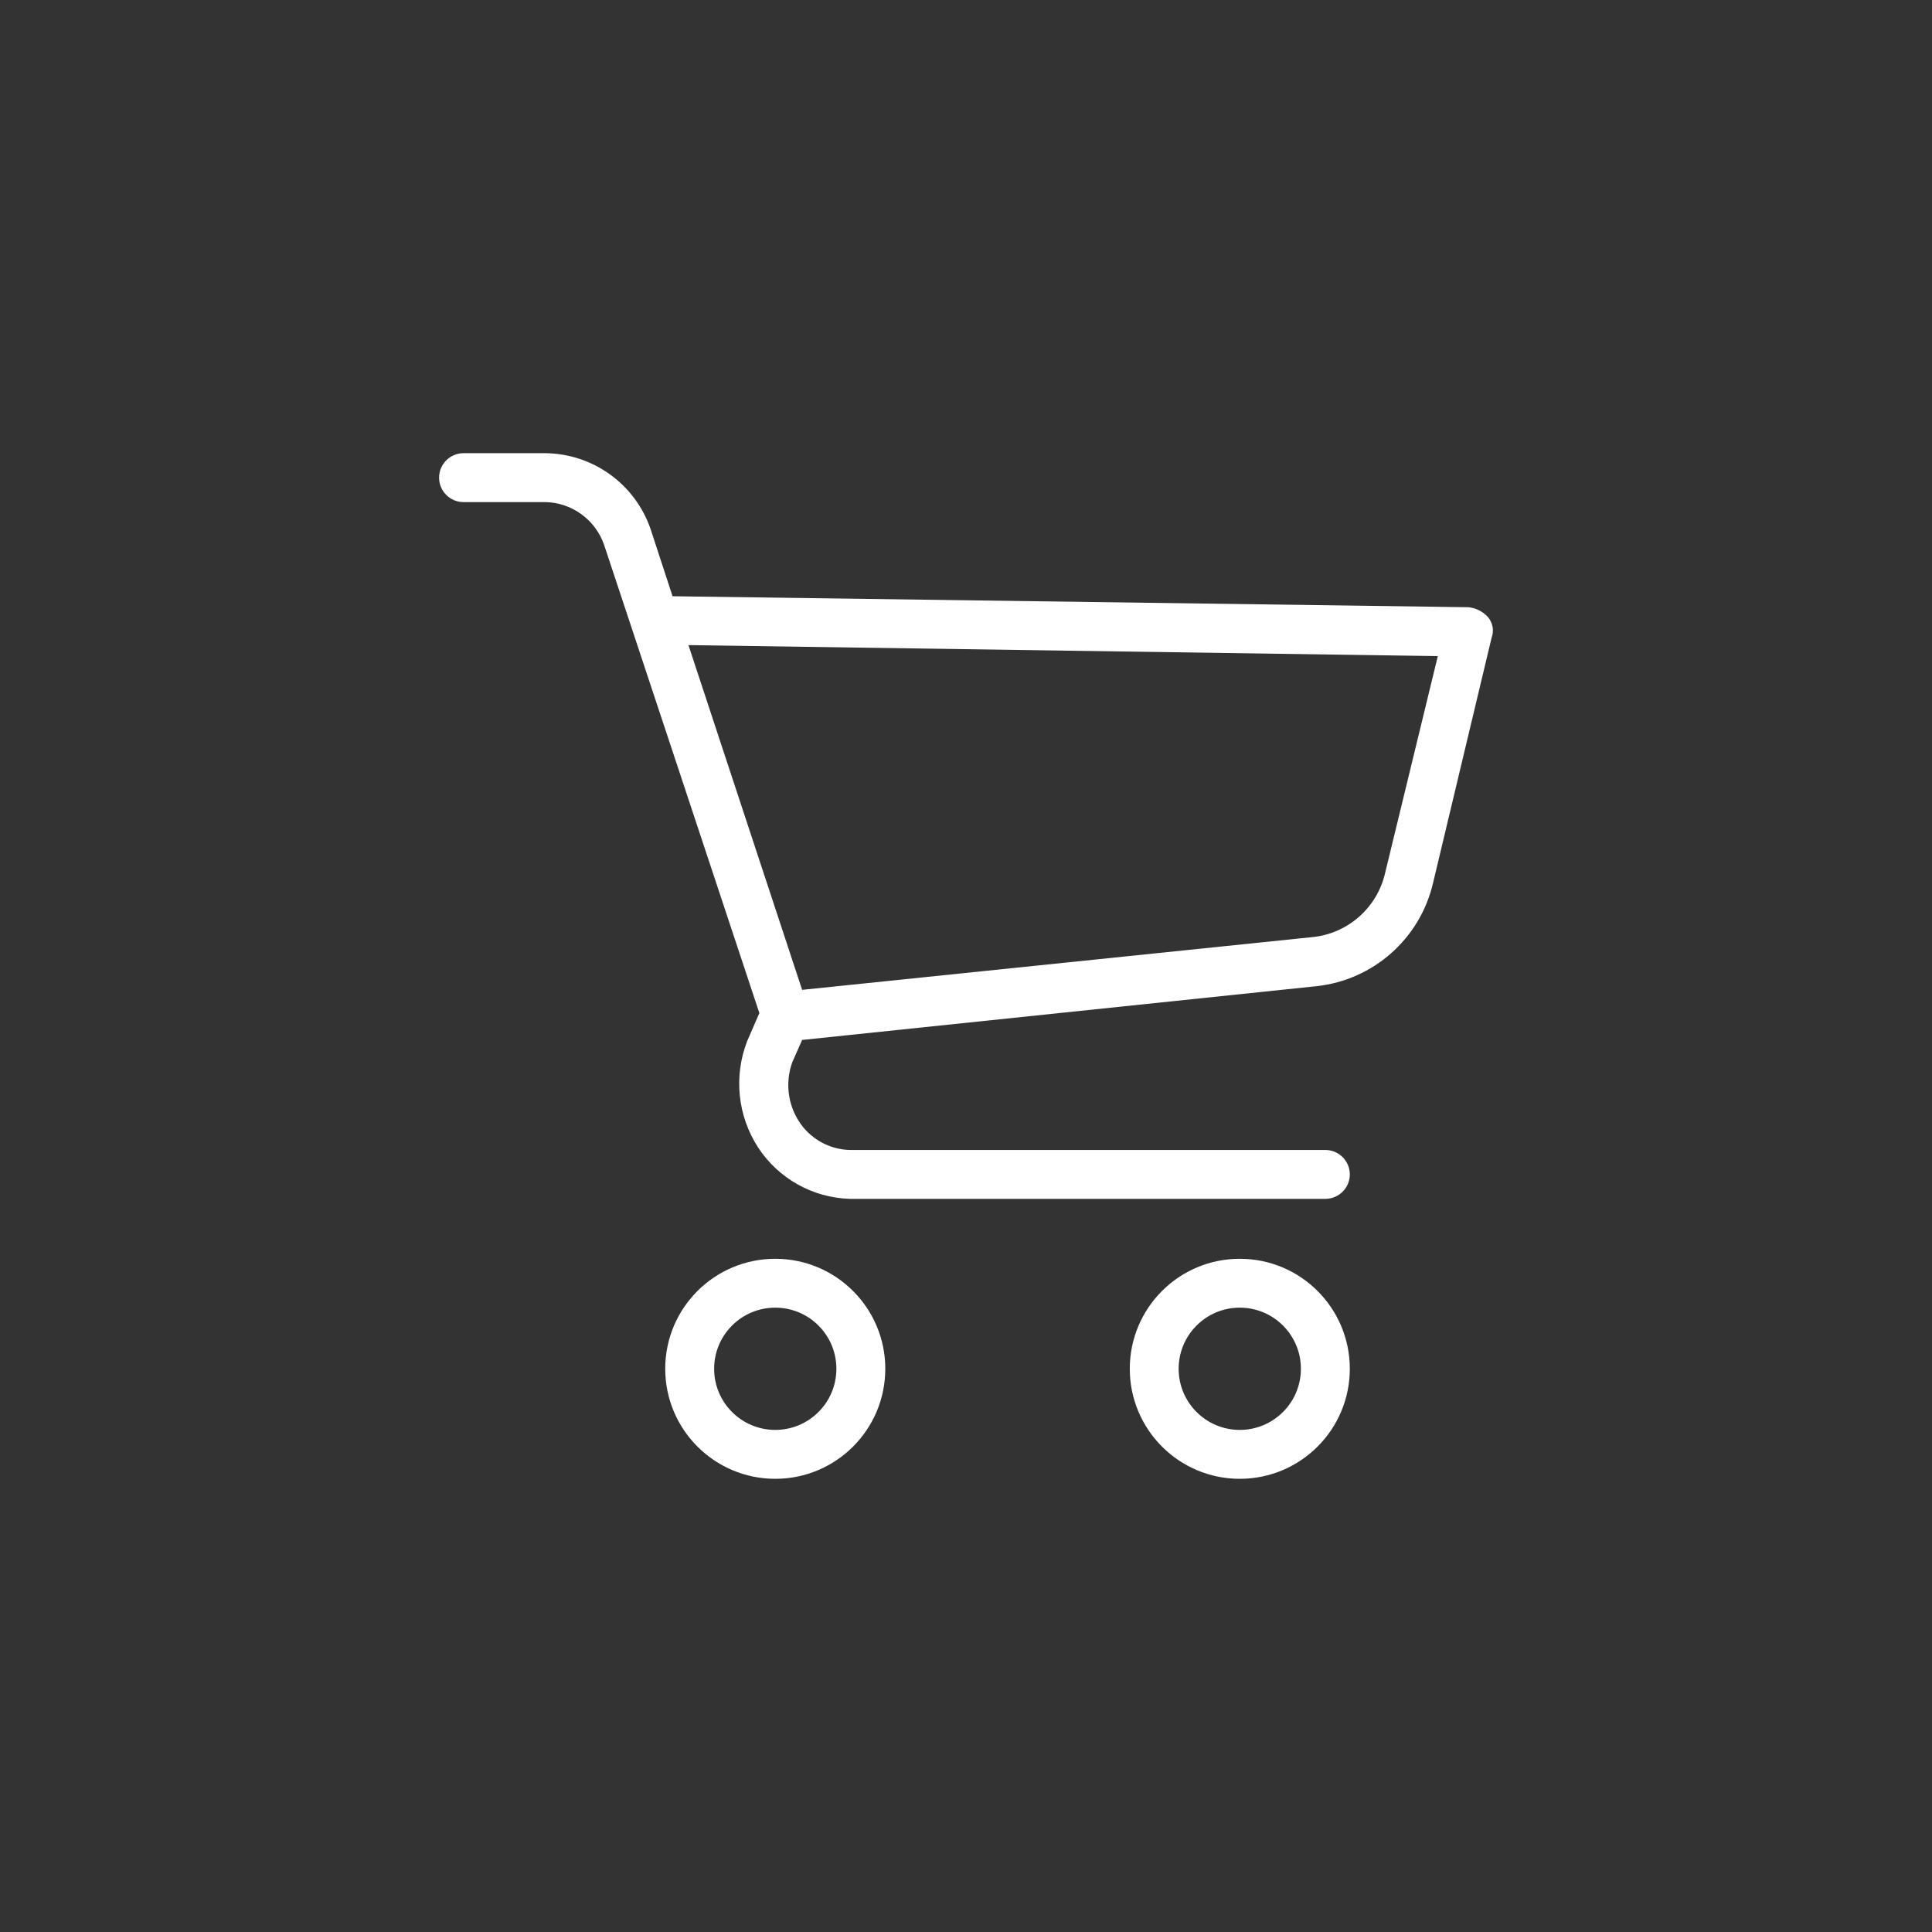 <svg width="44" height="44" viewBox="0 0 44 44" fill="none" xmlns="http://www.w3.org/2000/svg">
<rect x="0" y="0" width="44" height="44" fill="#333333" stroke="none"/>
<g clip-path="url(#clip0_79_4811)">
<path d="M17.656 28.668C16.272 28.668 15.15 29.789 15.15 31.173C15.15 32.557 16.272 33.679 17.656 33.679C19.04 33.679 20.162 32.557 20.162 31.173C20.162 29.789 19.04 28.668 17.656 28.668ZM17.656 32.565C16.887 32.565 16.264 31.942 16.264 31.173C16.264 30.404 16.887 29.781 17.656 29.781C18.425 29.781 19.048 30.404 19.048 31.173C19.048 31.942 18.425 32.565 17.656 32.565Z" fill="white"/>
<path d="M28.235 28.668C26.851 28.668 25.73 29.789 25.73 31.173C25.73 32.557 26.851 33.679 28.235 33.679C29.619 33.679 30.741 32.557 30.741 31.173C30.741 29.789 29.619 28.668 28.235 28.668ZM28.235 32.565C27.466 32.565 26.843 31.942 26.843 31.173C26.843 30.404 27.466 29.781 28.235 29.781C29.004 29.781 29.627 30.404 29.627 31.173C29.627 31.942 29.004 32.565 28.235 32.565Z" fill="white"/>
<path d="M33.886 14.052C33.77 13.925 33.612 13.846 33.441 13.829L15.317 13.579L14.816 12.047C14.463 11.024 13.505 10.333 12.422 10.321H10.557C10.249 10.321 10 10.571 10 10.878C10 11.186 10.249 11.435 10.557 11.435H12.422C13.027 11.448 13.56 11.837 13.758 12.409L17.294 23.072L17.016 23.712C16.705 24.513 16.798 25.414 17.266 26.134C17.73 26.842 18.509 27.278 19.354 27.303H30.184C30.491 27.303 30.741 27.054 30.741 26.747C30.741 26.439 30.491 26.19 30.184 26.19H19.354C18.877 26.178 18.438 25.927 18.185 25.522C17.935 25.122 17.884 24.629 18.046 24.186L18.268 23.684L29.989 22.459C31.276 22.318 32.335 21.381 32.634 20.121L33.97 14.525C34.03 14.364 33.998 14.183 33.886 14.052ZM31.548 19.87C31.367 20.682 30.678 21.28 29.85 21.346L18.268 22.543L15.679 14.692L32.745 14.943L31.548 19.87Z" fill="white"/>
</g>
<defs>
<clipPath id="clip0_79_4811">
<rect width="24" height="24" fill="white" transform="translate(10 10)"/>
</clipPath>
</defs>
</svg>

